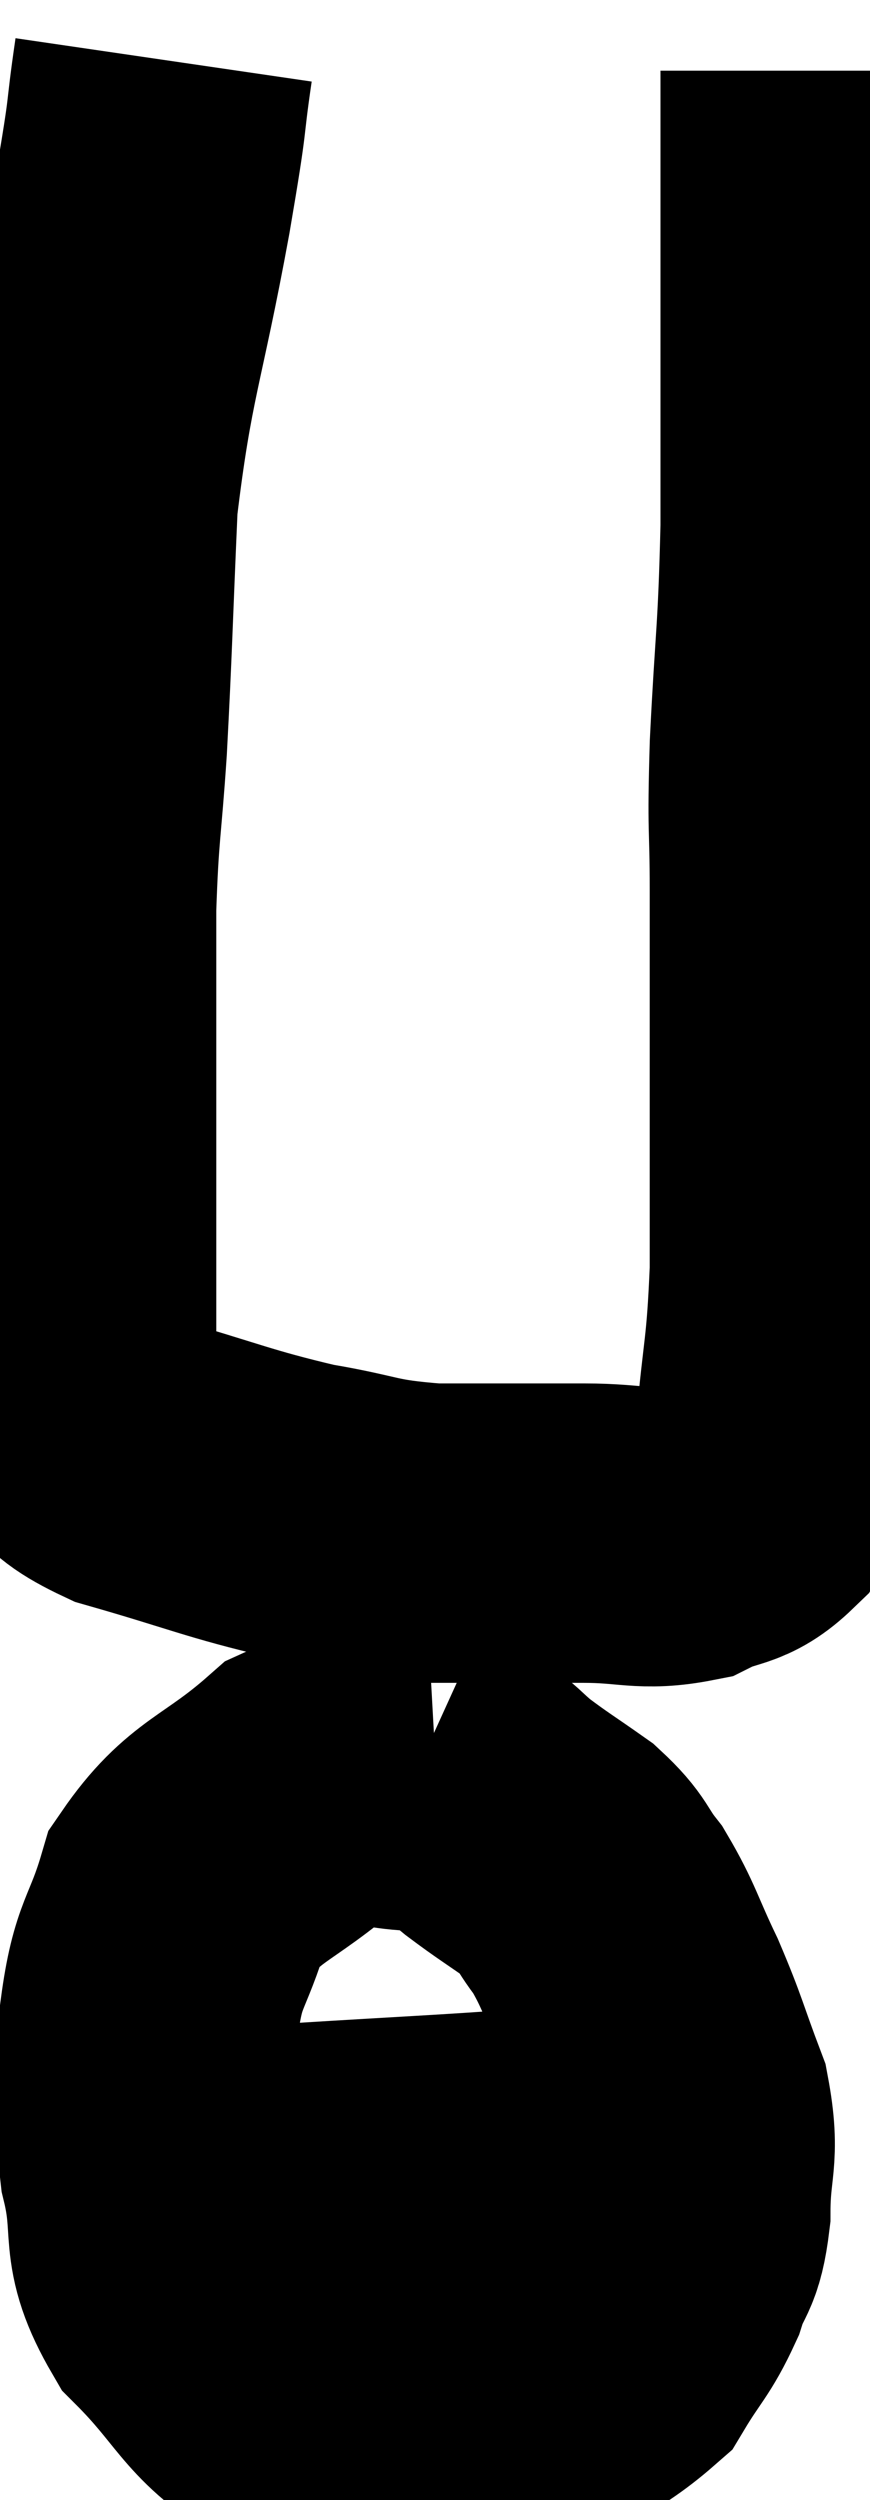 <svg xmlns="http://www.w3.org/2000/svg" viewBox="12.087 2.78 14.533 41.747" width="14.533" height="41.747"><path d="M 14.82 3.78 C 14.64 5.01, 14.775 4.395, 14.46 6.24 C 14.01 8.7, 13.83 8.91, 13.56 11.16 C 13.47 13.2, 13.47 13.545, 13.38 15.24 C 13.29 16.59, 13.245 16.59, 13.2 17.94 C 13.2 19.29, 13.2 19.41, 13.2 20.64 C 13.2 21.75, 13.2 21.705, 13.2 22.86 C 13.2 24.06, 13.2 24.435, 13.2 25.26 C 13.2 25.71, 12.945 25.68, 13.2 26.16 C 13.71 26.67, 13.23 26.715, 14.22 27.18 C 15.69 27.6, 15.885 27.72, 17.16 28.02 C 18.24 28.2, 18.15 28.29, 19.32 28.38 C 20.58 28.38, 20.79 28.38, 21.84 28.38 C 22.68 28.38, 22.83 28.515, 23.52 28.38 C 24.06 28.11, 24.18 28.245, 24.6 27.84 C 24.9 27.3, 24.99 27.72, 25.2 26.76 C 25.32 25.38, 25.38 25.44, 25.44 24 C 25.44 22.5, 25.44 22.59, 25.44 21 C 25.44 19.32, 25.44 19.08, 25.44 17.64 C 25.44 16.44, 25.395 16.755, 25.44 15.24 C 25.53 13.41, 25.575 13.455, 25.62 11.58 C 25.62 9.66, 25.62 9.165, 25.62 7.74 C 25.62 6.81, 25.62 6.825, 25.62 5.88 C 25.62 4.92, 25.62 4.44, 25.62 3.96 C 25.62 3.96, 25.62 3.96, 25.62 3.96 C 25.62 3.96, 25.62 3.96, 25.62 3.96 L 25.62 3.96" fill="none" stroke="black" stroke-width="5"></path><path d="M 19.38 32.52 C 18.3 32.58, 18.27 32.16, 17.22 32.64 C 16.2 33.54, 15.84 33.48, 15.18 34.44 C 14.88 35.46, 14.73 35.355, 14.58 36.48 C 14.58 37.71, 14.445 37.77, 14.58 38.94 C 14.85 40.05, 14.535 40.155, 15.12 41.16 C 16.02 42.06, 16.02 42.405, 16.92 42.96 C 17.82 43.17, 17.895 43.275, 18.72 43.38 C 19.47 43.38, 19.305 43.71, 20.22 43.38 C 21.3 42.72, 21.66 42.69, 22.38 42.06 C 22.74 41.46, 22.83 41.445, 23.1 40.86 C 23.28 40.29, 23.37 40.455, 23.46 39.72 C 23.46 38.82, 23.625 38.805, 23.46 37.92 C 23.13 37.05, 23.145 36.99, 22.8 36.18 C 22.44 35.43, 22.425 35.265, 22.08 34.68 C 21.75 34.26, 21.84 34.23, 21.42 33.84 C 20.91 33.48, 20.82 33.435, 20.4 33.12 C 20.07 32.85, 20.07 32.79, 19.74 32.58 C 19.41 32.43, 19.245 32.355, 19.08 32.28 C 19.08 32.28, 19.08 32.28, 19.08 32.28 L 19.08 32.28" fill="none" stroke="black" stroke-width="5"></path><path d="M 15.12 39.06 C 16.11 39.06, 15.645 39.12, 17.1 39.06 C 19.02 38.94, 19.515 38.925, 20.94 38.82 C 21.87 38.73, 22.29 38.685, 22.8 38.64 C 22.89 38.64, 22.905 38.64, 22.98 38.64 C 23.04 38.64, 23.07 38.64, 23.1 38.64 L 23.1 38.64" fill="none" stroke="black" stroke-width="5"></path></svg>